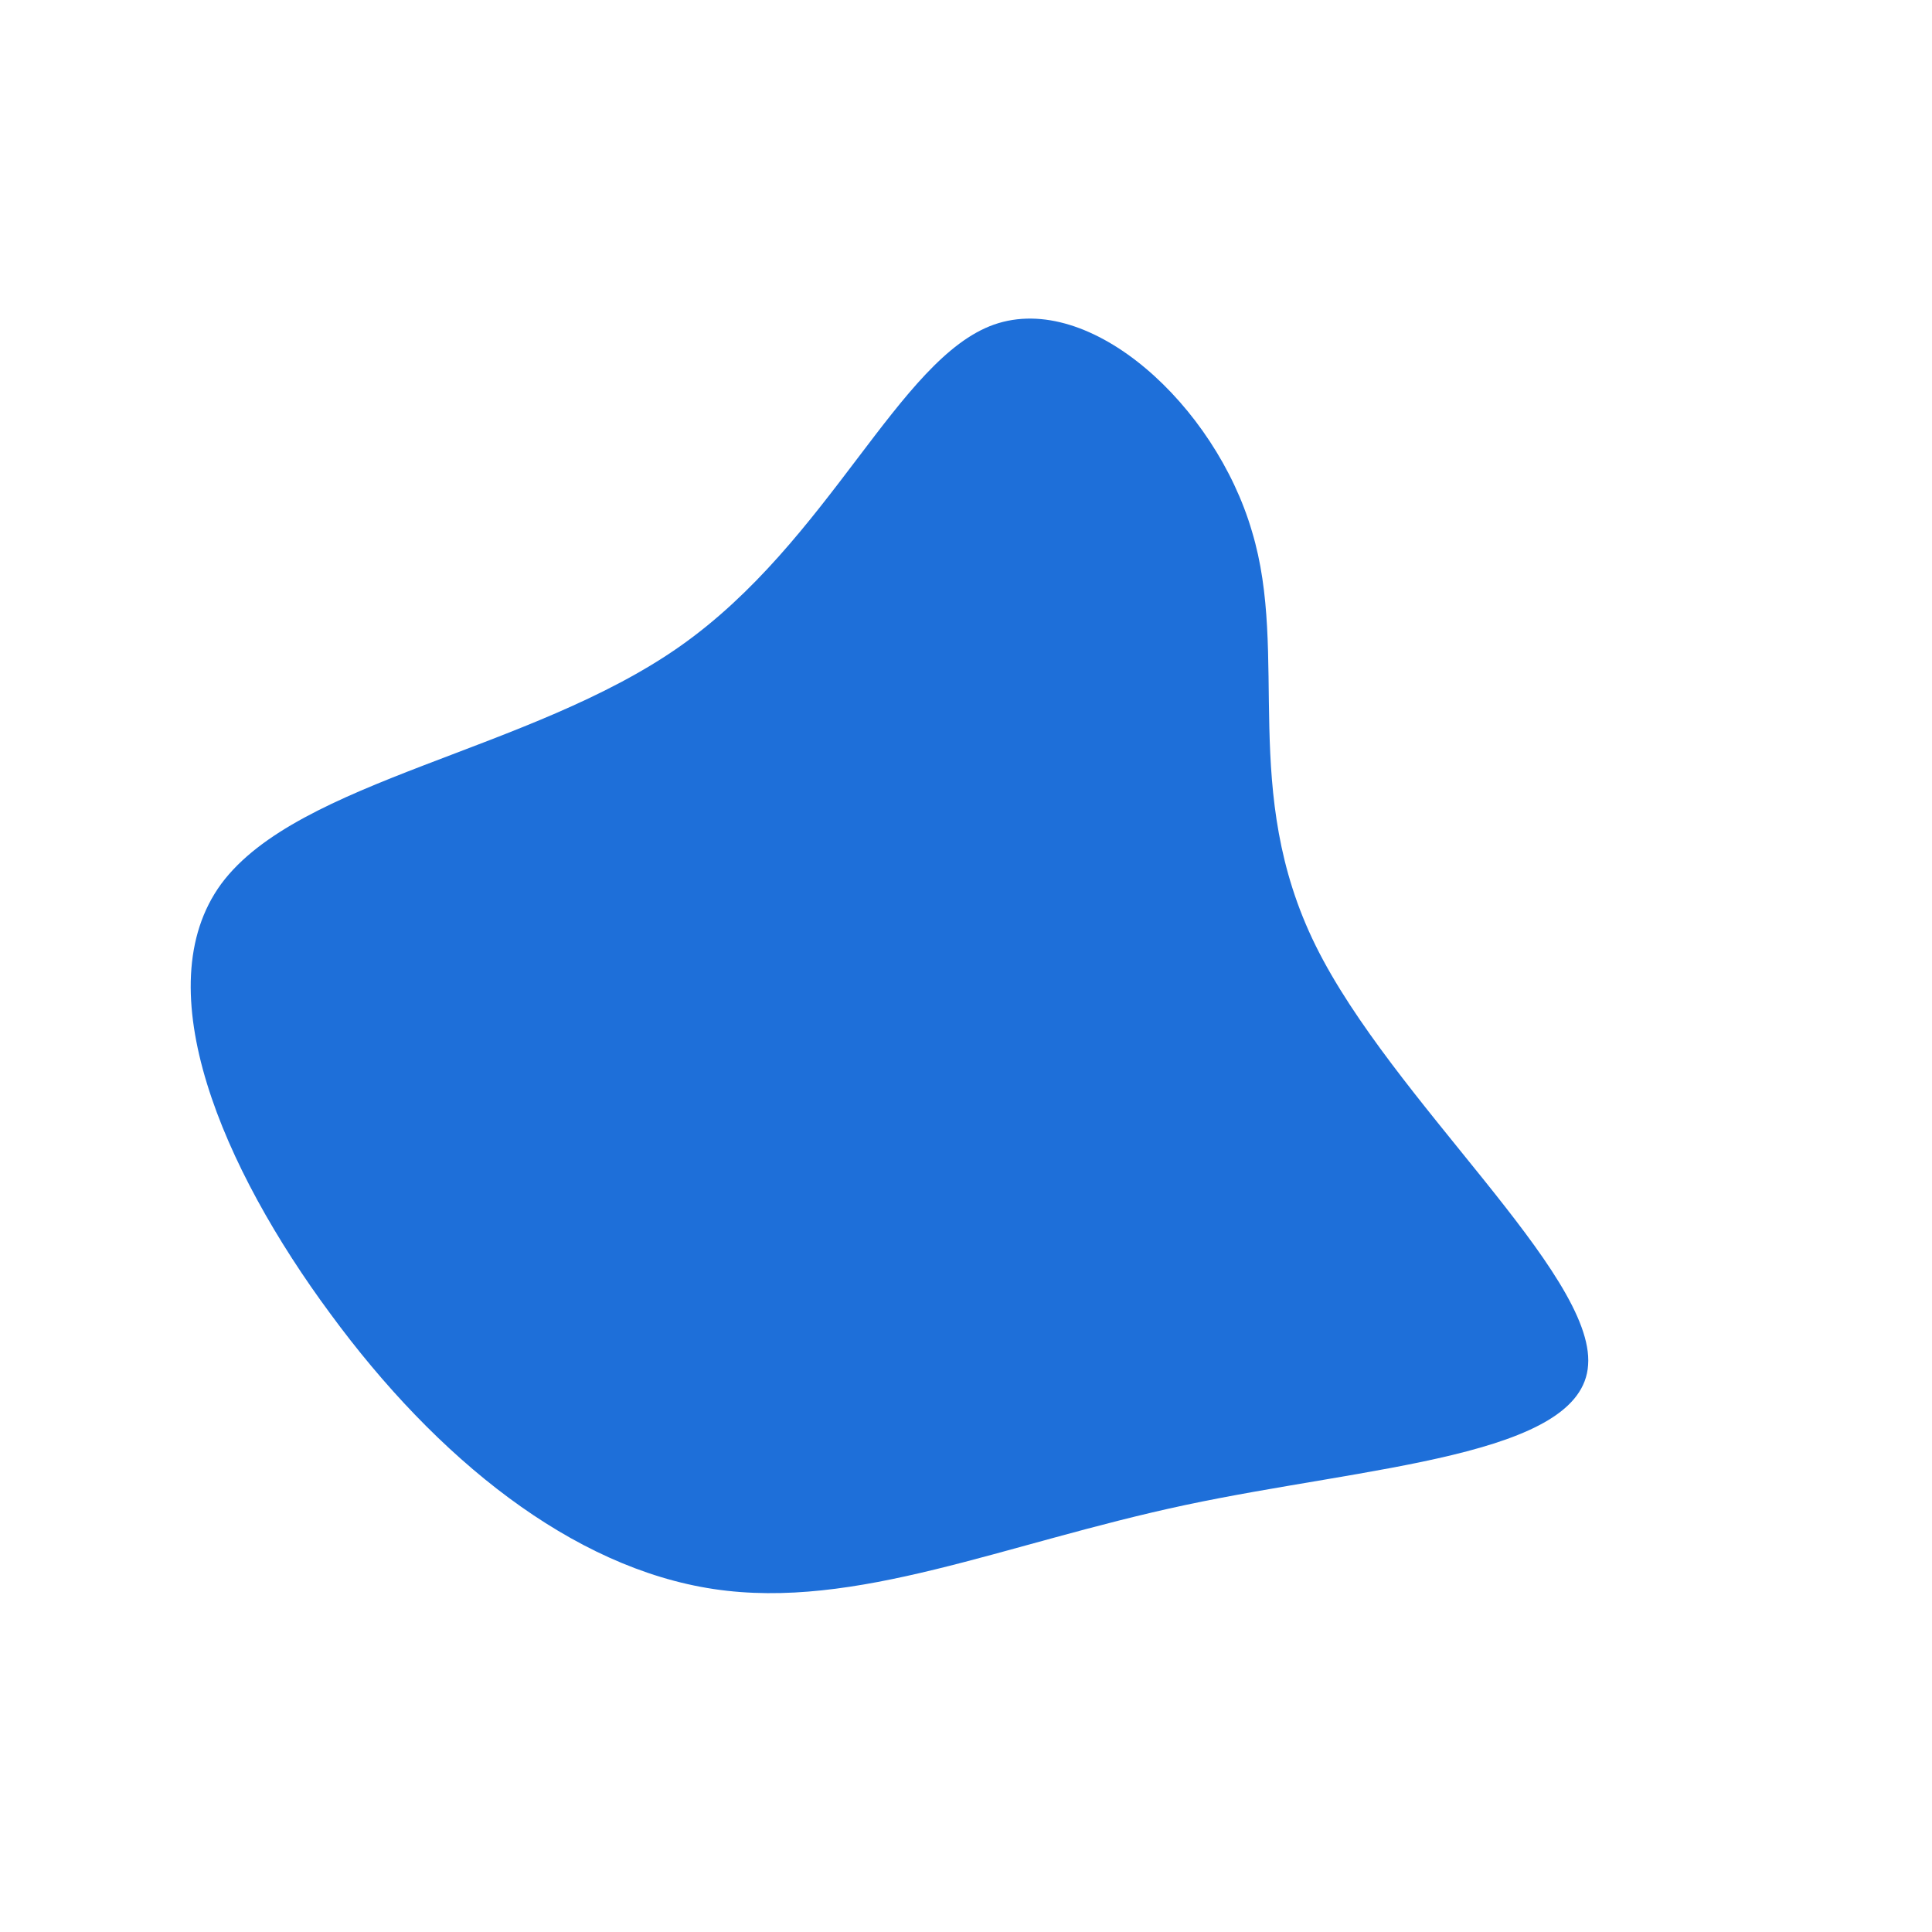 <?xml version="1.0" standalone="no"?>
<svg viewBox="0 0 200 200" xmlns="http://www.w3.org/2000/svg">
  <path fill="#1E6FD9" d="M29.6,-45C33.5,-32.1,28.3,-18.1,36.2,-2.1C44.1,13.9,65.1,31.8,64.4,41.3C63.8,50.8,41.5,51.8,22.7,55.8C3.9,59.8,-11.4,66.7,-26.1,64.5C-40.8,62.3,-54.8,51,-65.8,36C-76.9,21,-85,2.3,-77.1,-8.5C-69.1,-19.3,-45.1,-22.2,-29.6,-33.1C-14.1,-44,-7,-62.9,2.9,-66.4C12.9,-69.9,25.8,-58,29.6,-45Z" transform="translate(100 100)" />
</svg>
